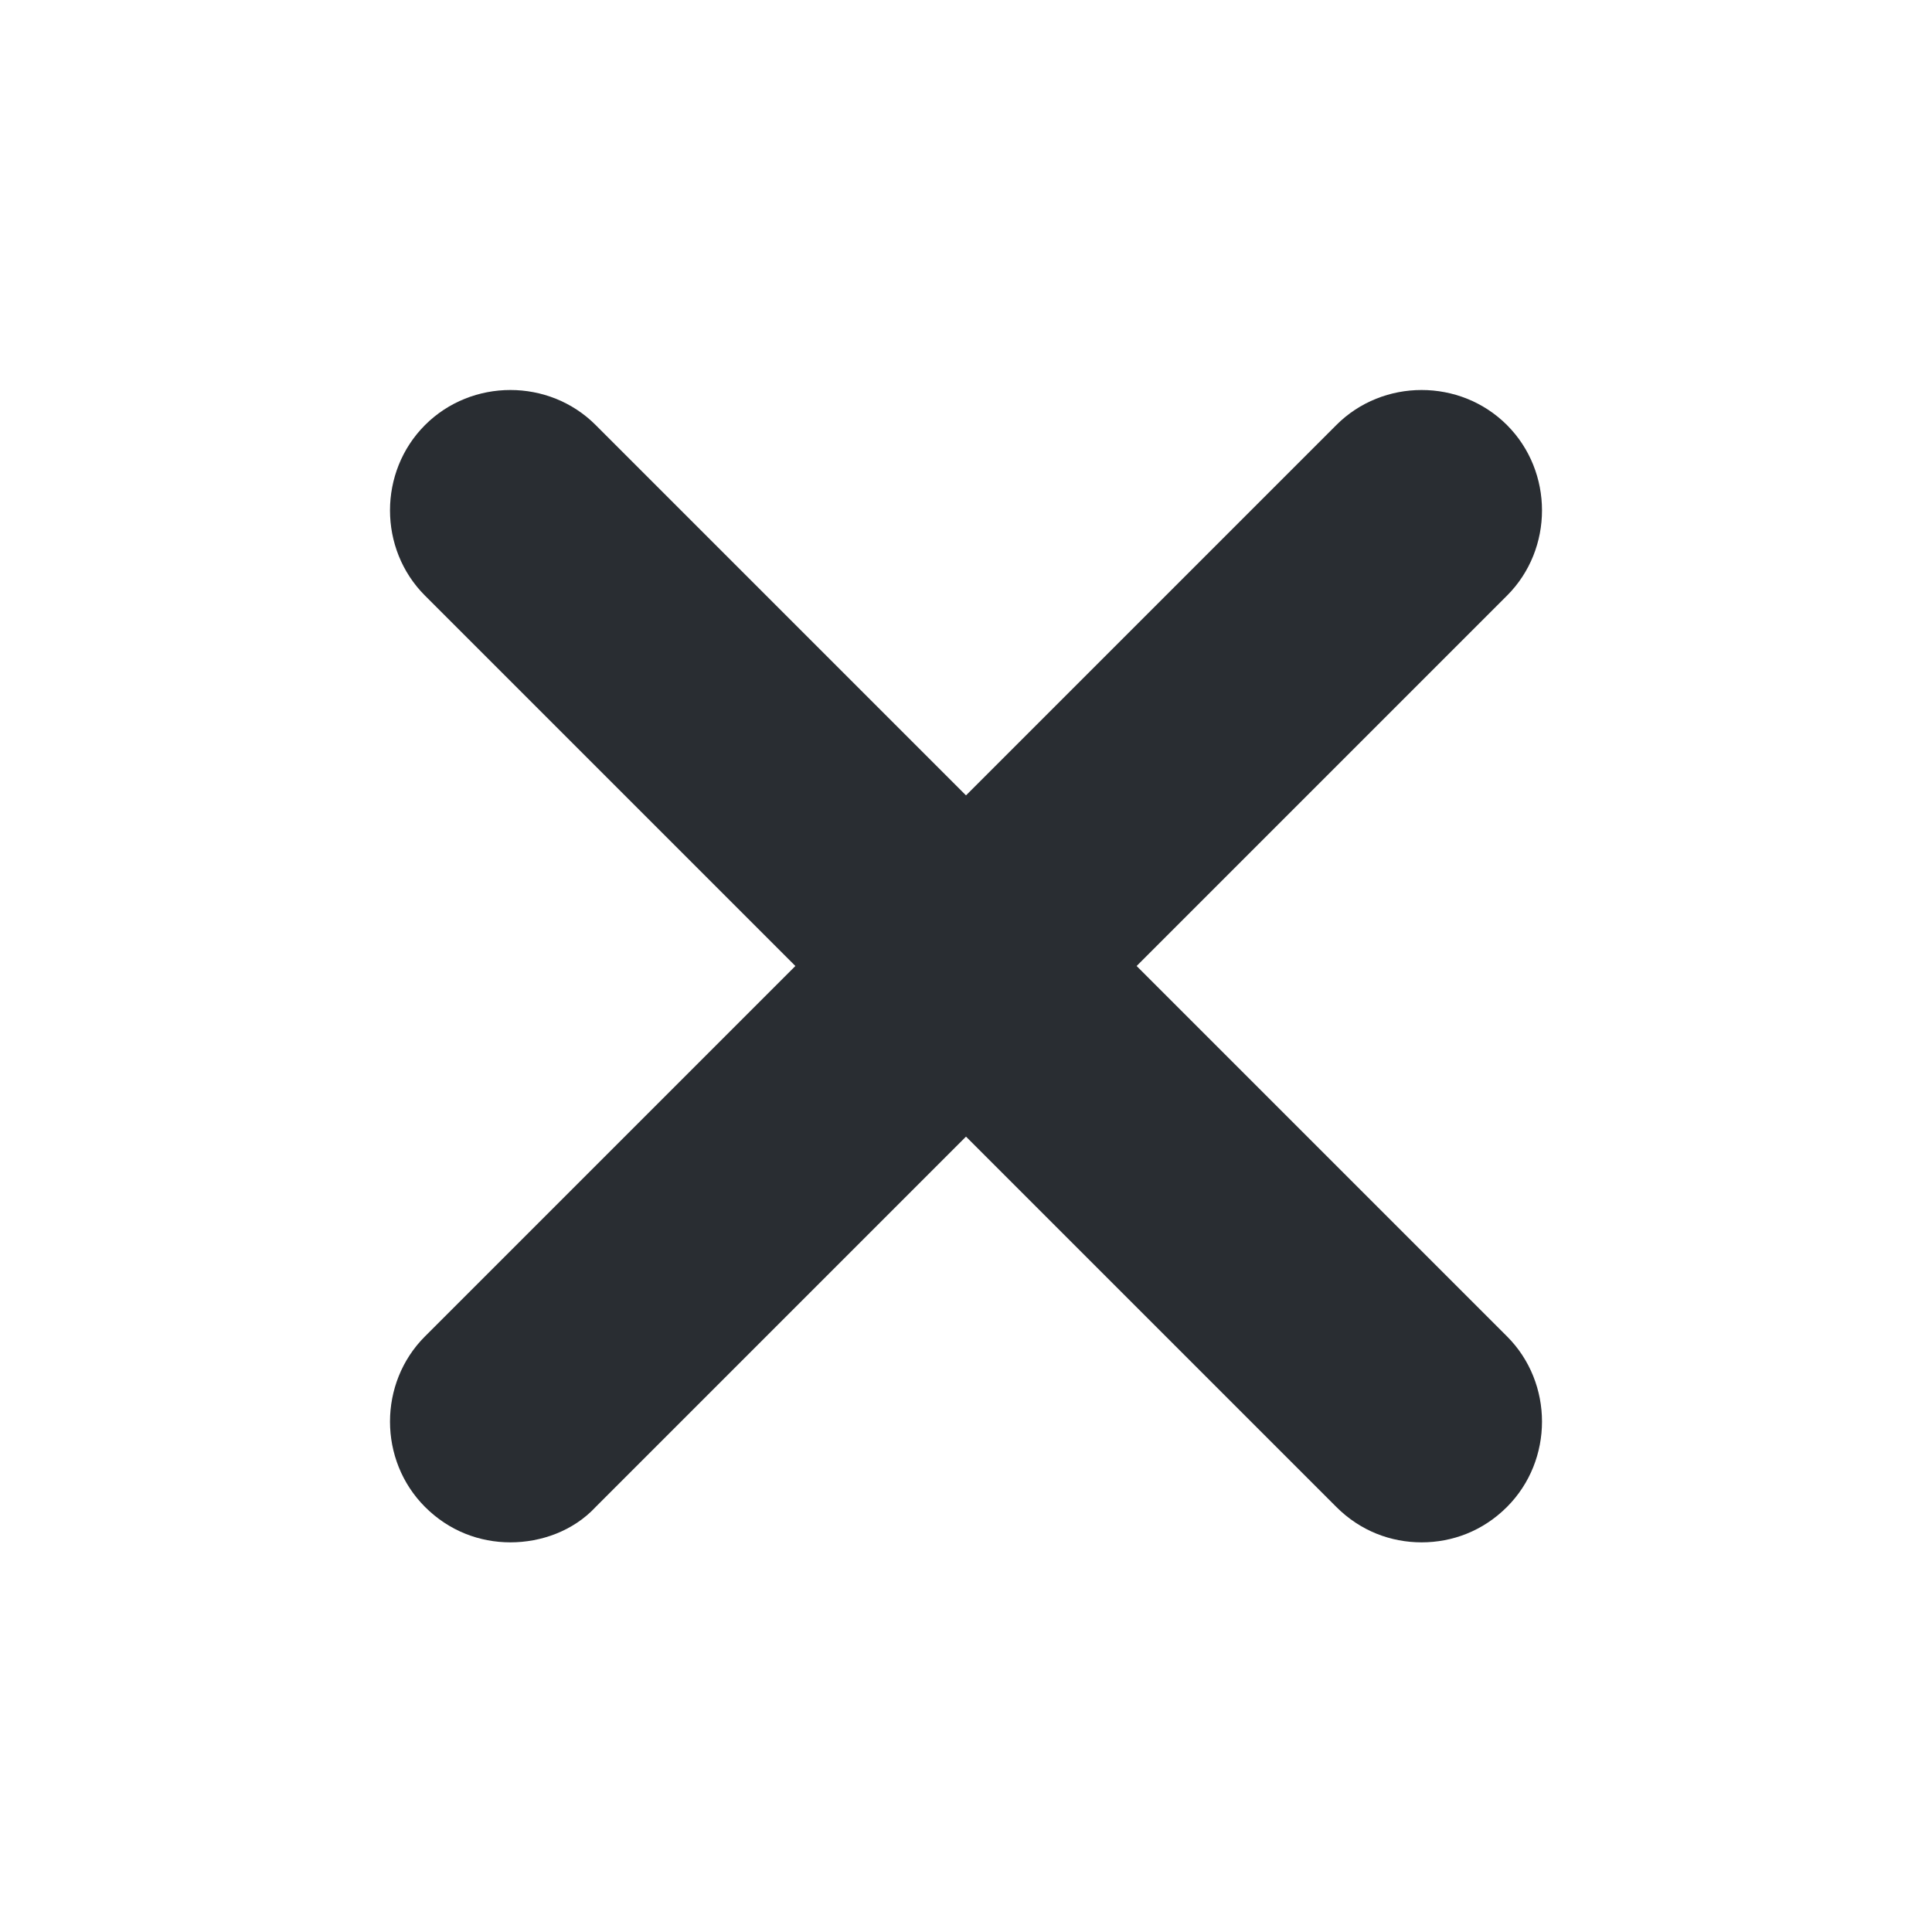 <svg width="22" height="22" viewBox="0 0 22 22" fill="none" xmlns="http://www.w3.org/2000/svg">
<path d="M5.812 17.563C5.463 17.563 5.115 17.435 4.84 17.16C4.308 16.628 4.308 15.748 4.84 15.217L15.217 4.84C15.748 4.308 16.628 4.308 17.16 4.84C17.692 5.372 17.692 6.252 17.16 6.783L6.783 17.16C6.527 17.435 6.16 17.563 5.812 17.563Z" fill="#292D32"/>
<path d="M16.188 17.563C15.84 17.563 15.492 17.435 15.217 17.16L4.84 6.783C4.308 6.252 4.308 5.372 4.84 4.84C5.372 4.308 6.252 4.308 6.783 4.84L17.16 15.217C17.692 15.748 17.692 16.628 17.16 17.16C16.885 17.435 16.537 17.563 16.188 17.563Z" fill="#292D32"/>
</svg>
